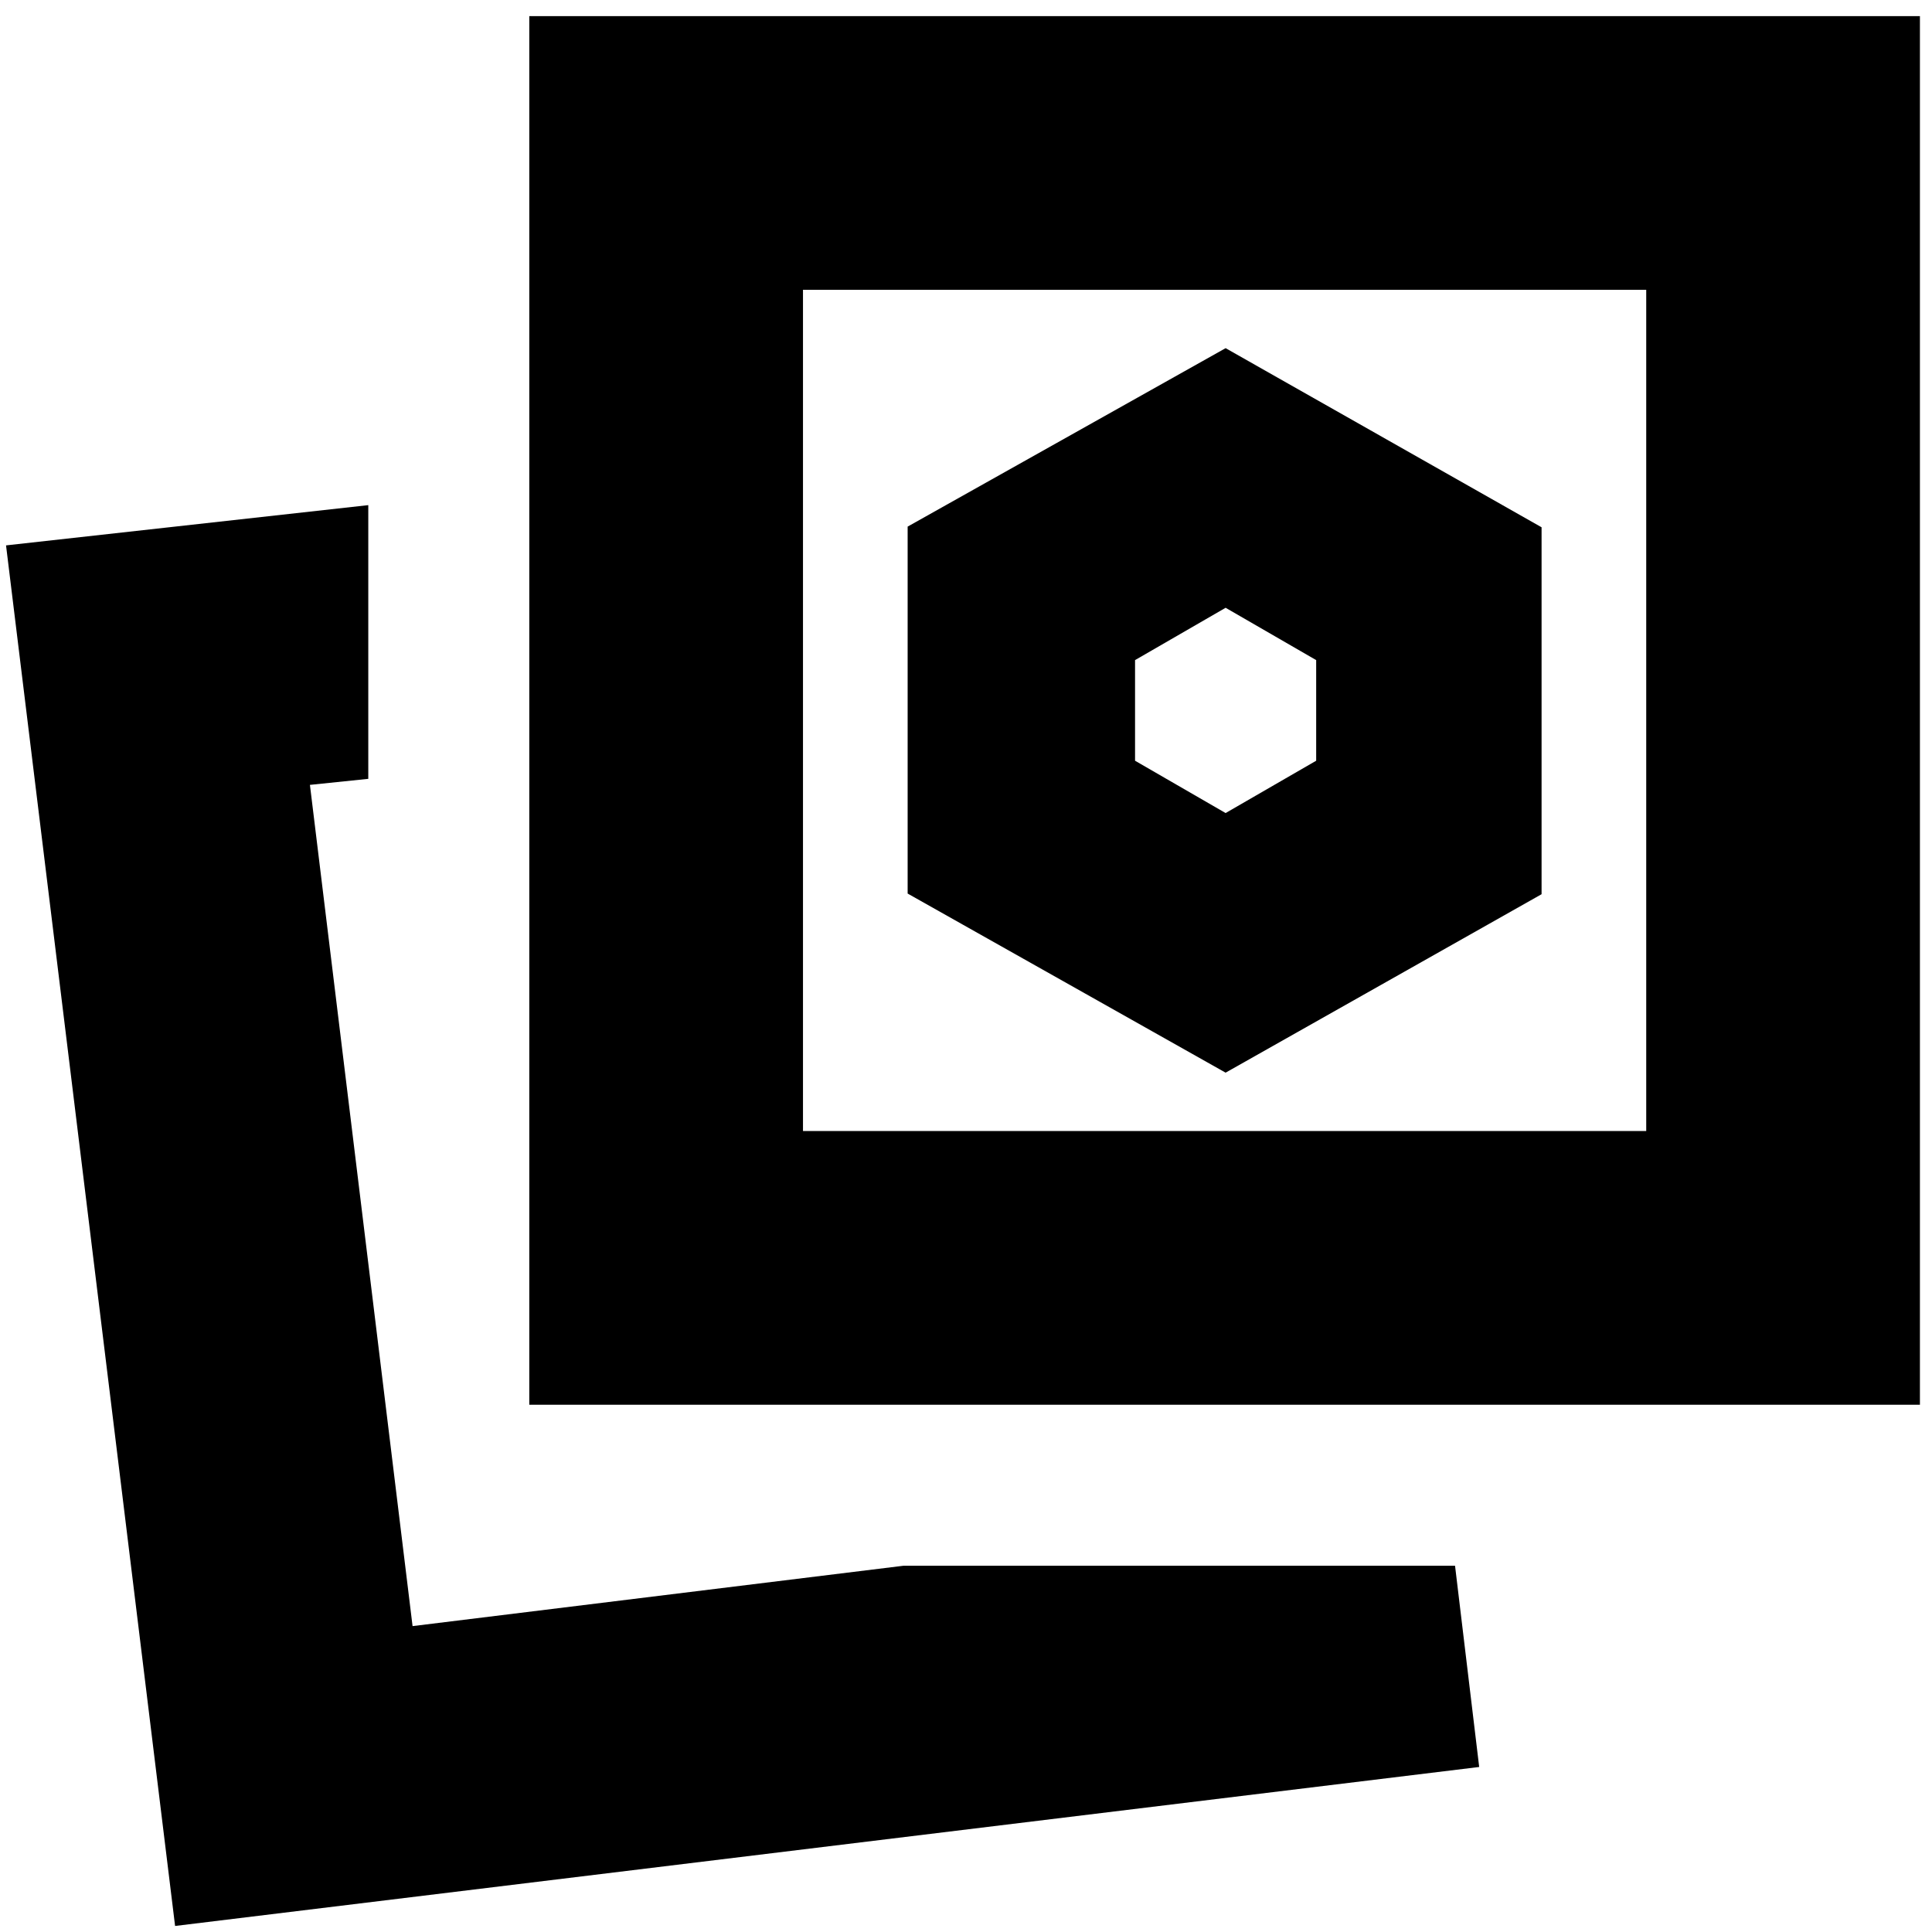 <svg xmlns="http://www.w3.org/2000/svg" height="24" viewBox="0 -960 960 960" width="24"><path d="m609-427 157-88.67V-698l-157-89-158 88.67V-516l158 89ZM449-182h274l12 100L87-3 3-689l180-20v136l-29 3 51 418 244-30Zm-186-80v-690h691v690H263Zm136-136h419v-418H399v418ZM205-152Zm404-455Zm0 51-45-26v-50l45-26 45 26v50l-45 26Z"/></svg>